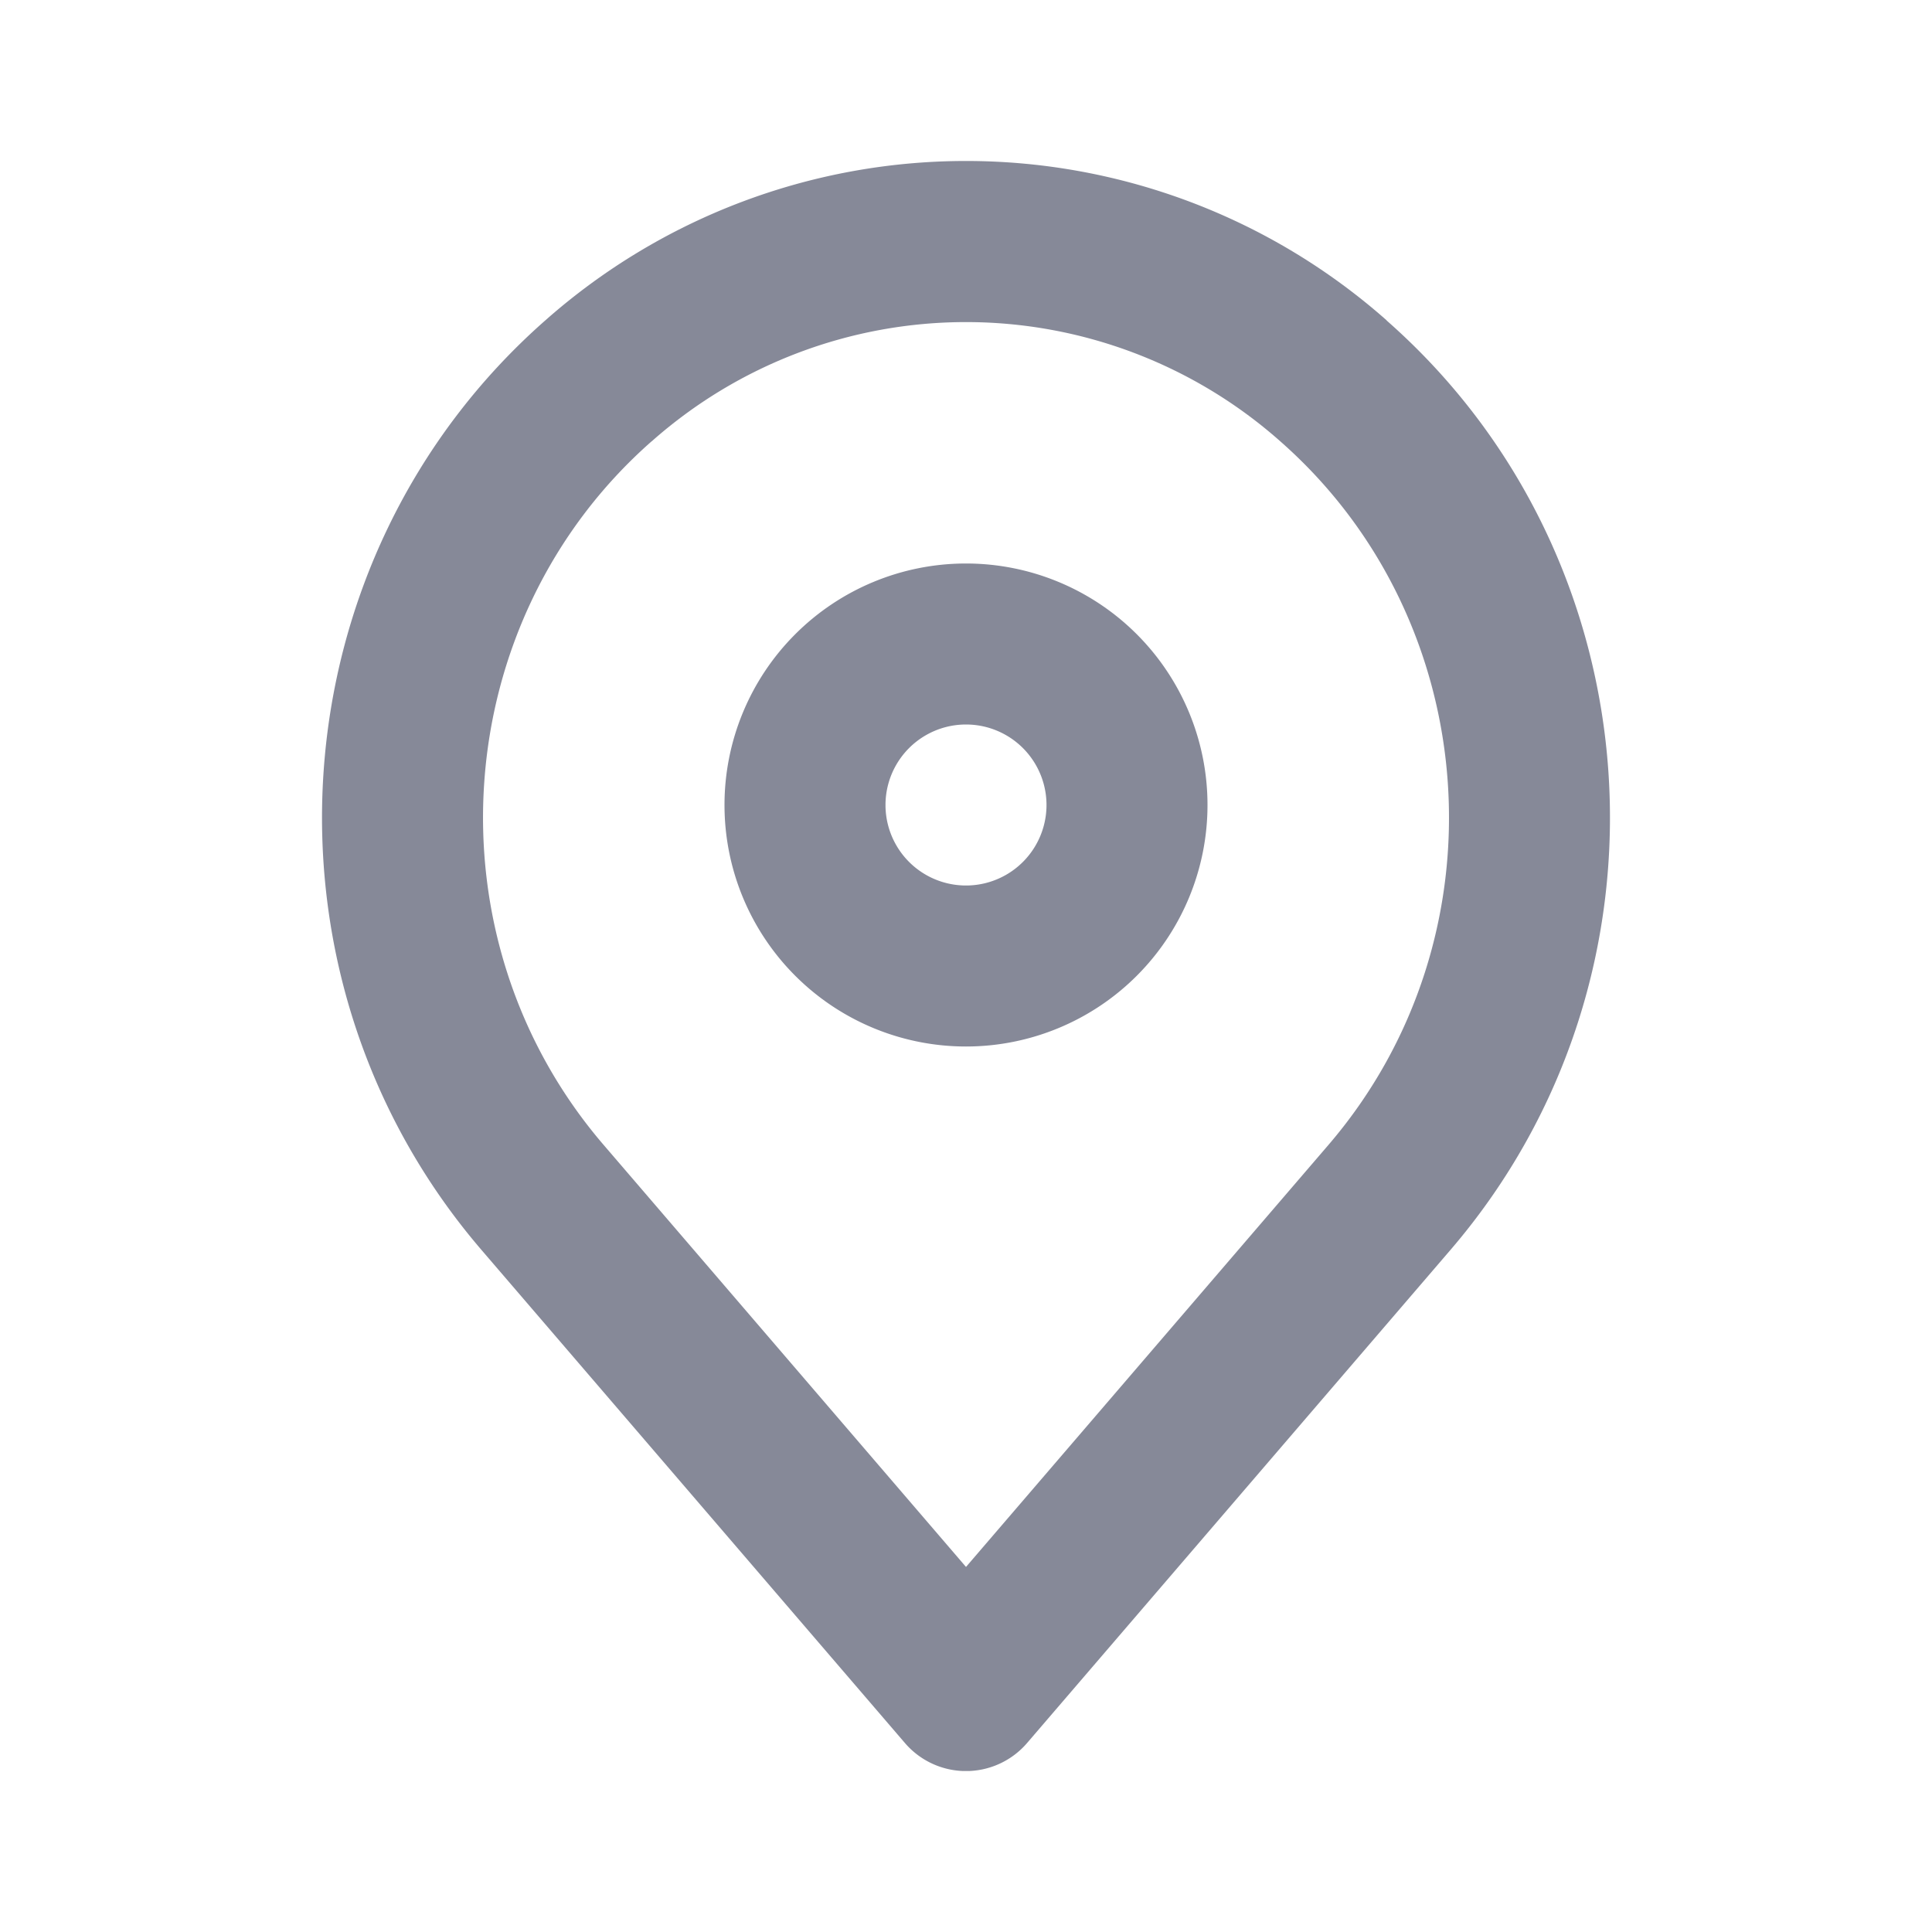 <svg width="24" height="24" viewBox="0 0 24 24" fill="none" xmlns="http://www.w3.org/2000/svg">
    <g clip-path="url(#hn29ysmywa)" fill-rule="evenodd" clip-rule="evenodd" fill="#868998">
        <path d="M12 7a3 3 0 1 0 0 6 3 3 0 0 0 0-6zm-1 3a1 1 0 1 1 2 0 1 1 0 0 1-2 0z"/>
        <path d="M17.226 3.98a7.886 7.886 0 0 0-10.452 0C3.41 6.94 3.058 12.122 5.98 15.526l5.261 6.126a1 1 0 0 0 1.518 0l5.26-6.126c2.923-3.404 2.571-8.586-.793-11.544zM8.095 5.483a5.886 5.886 0 0 1 7.81 0c2.538 2.232 2.81 6.163.597 8.74L12 19.465l-4.502-5.243c-2.213-2.577-1.94-6.508.597-8.74z"/>
    </g>
    <defs>
        <clipPath id="hn29ysmywa">
            <path fill="#fff" transform="translate(2 2)" d="M0 0h20v20H0z"/>
        </clipPath>
    </defs>
</svg>
